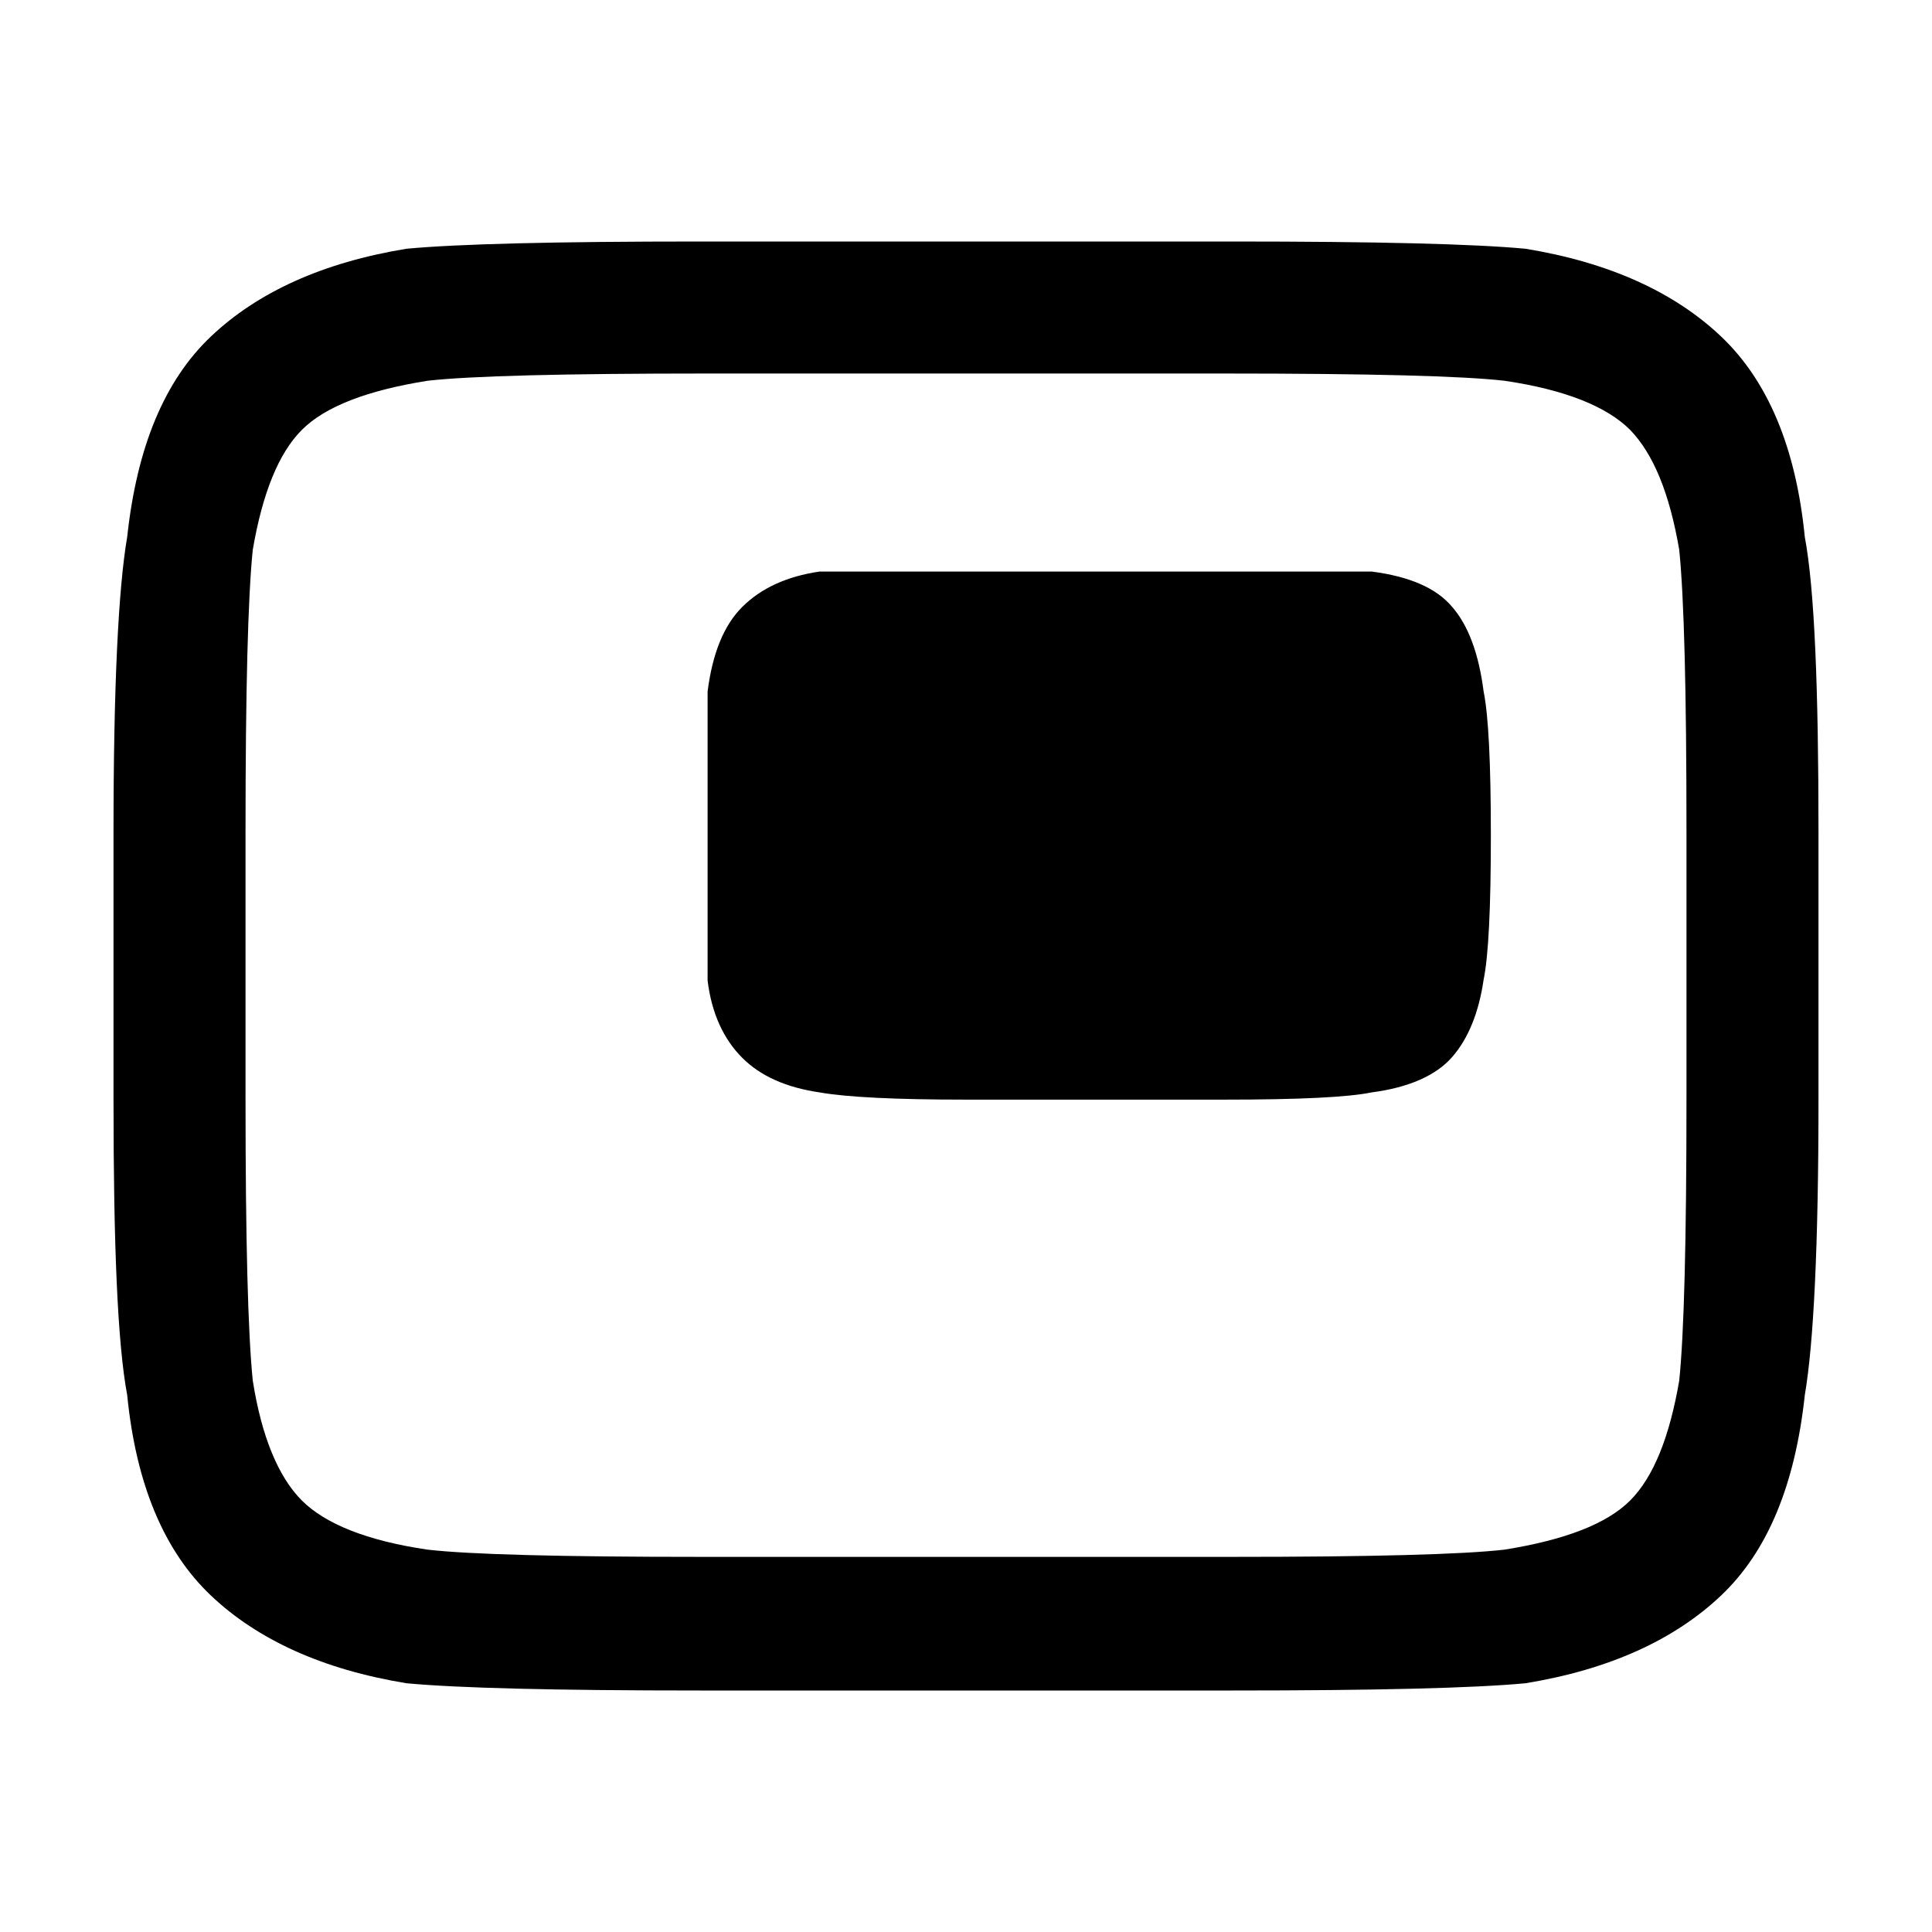 <svg xmlns="http://www.w3.org/2000/svg" viewBox="0 0 240 240" class="jw-svg-icon jw-svg-icon-pip-off"><path d="M92.2 131.4c-2.3-2.3-3.8-5.5-4.3-9.6V85.9c.6-4.7 2-8.2 4.3-10.5 2.3-2.3 5.5-3.8 9.6-4.4h68.6c4.6.6 8 2 10 4.4 2 2.3 3.3 5.8 3.9 10.5.6 2.9.9 8.9.9 17.9s-.3 15-.9 17.9c-.6 4.1-1.9 7.3-3.9 9.6s-5.4 3.8-10 4.4c-2.9.6-9 .9-18.2.9H120c-8.7 0-14.8-.3-18.2-.9-4.1-.6-7.3-2-9.6-4.3zM87 210c-18 0-30.1-.3-36.5-.9-10.4-1.7-18.5-5.4-24.3-10.9-5.8-5.5-9.3-13.8-10.4-24.9-1.2-6.4-1.7-18.6-1.7-36.7v-33.2c0-18.1.6-30.3 1.7-36.7 1.2-11.1 4.6-19.4 10.4-24.9 5.8-5.5 13.9-9.2 24.3-10.9C56.9 30.3 69 30 87 30h66c18 0 30.1.3 36.5.9 10.4 1.7 18.5 5.4 24.3 10.9 5.8 5.5 9.3 13.8 10.4 24.9 1.2 6.4 1.7 18.6 1.7 36.7v33.2c0 18.1-.6 30.3-1.7 36.7-1.2 11.1-4.6 19.4-10.4 24.9-5.8 5.5-13.9 9.2-24.3 10.9-6.4.6-18.5.9-36.5.9H87zm-49.5-23.6c2.9 2.9 8.1 5 15.6 6.1 5.2.6 16.5.9 33.9.9h66c17.4 0 28.7-.3 33.9-.9 7.5-1.2 12.7-3.2 15.6-6.1 2.9-2.9 4.9-7.9 6.1-14.9.6-5.8.9-17.5.9-35v-33.2c0-17.5-.3-29.1-.9-35-1.2-7-3.2-11.9-6.1-14.9-2.9-2.9-8.1-5-15.6-6.1-5.2-.6-16.8-.9-34.8-.9H87.9c-18 0-29.5.3-34.8.9-7.5 1.2-12.7 3.2-15.6 6.1-2.9 2.9-4.9 7.9-6.1 14.9-.6 5.8-.9 17.5-.9 35v33.2c0 17.5.3 29.1.9 35 1.1 7 3.2 12 6.1 14.9z"/></svg>
